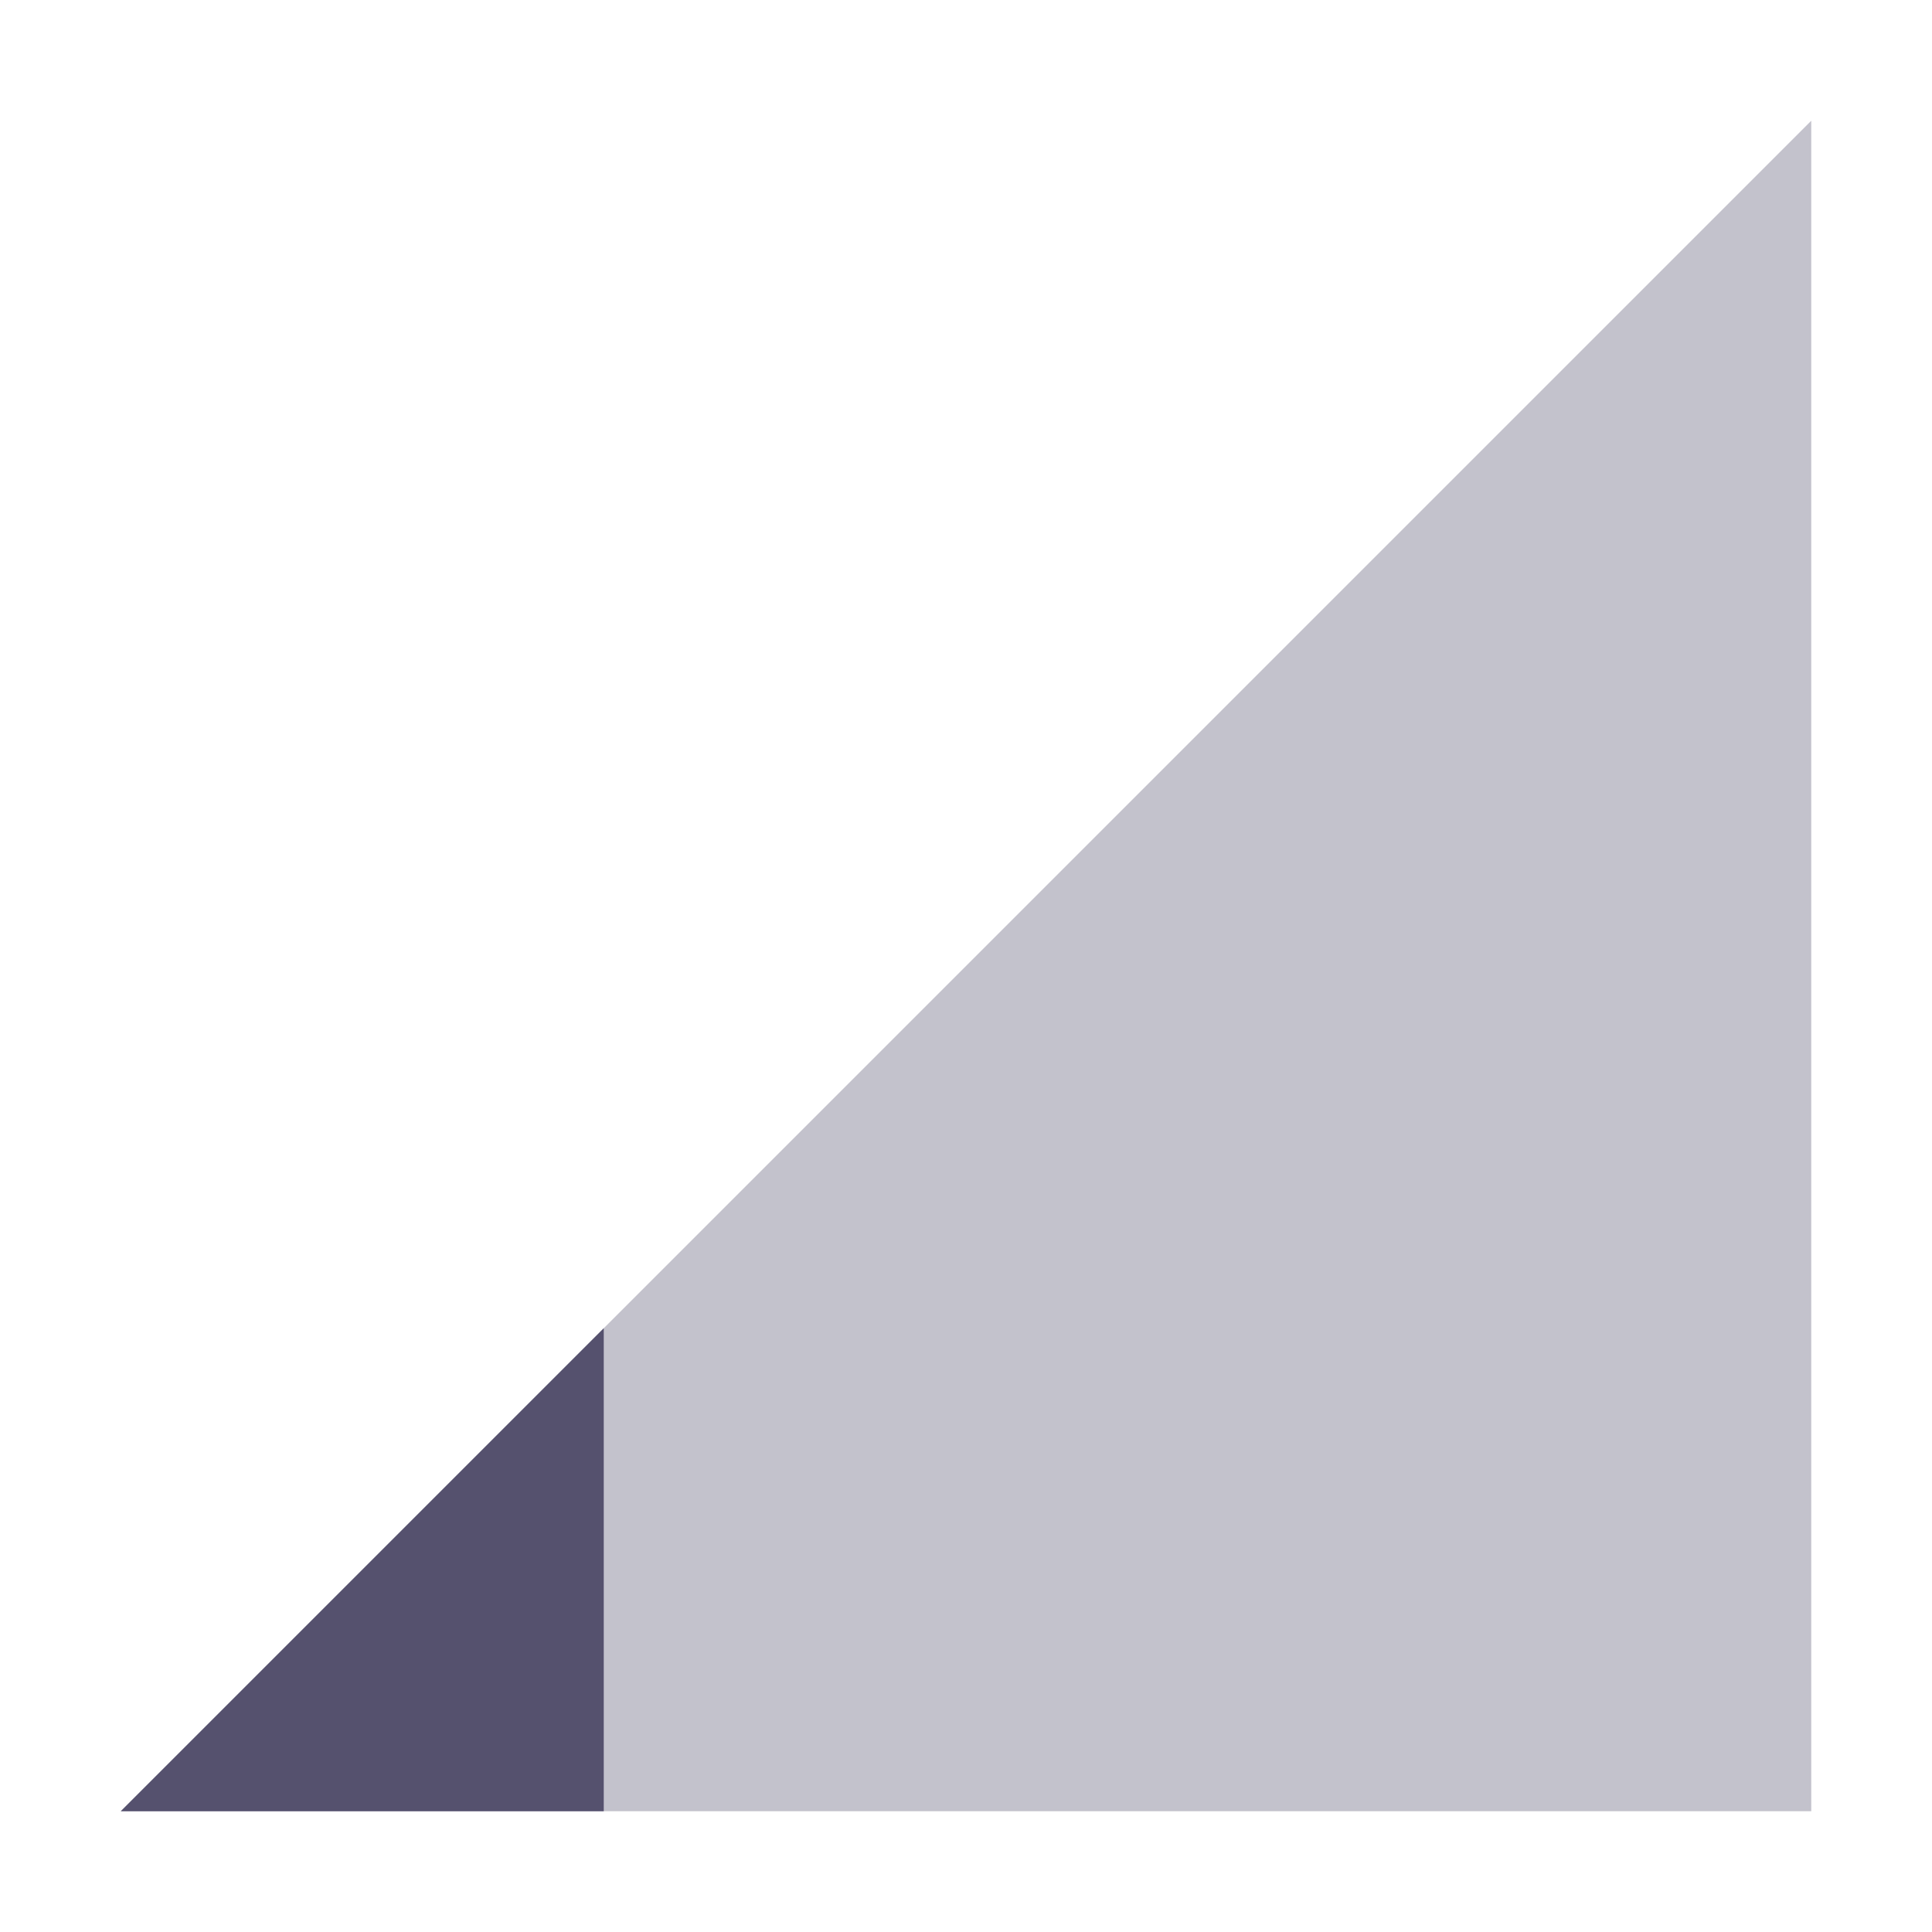 <svg xmlns="http://www.w3.org/2000/svg" width="16" height="16" version="1.1">
 <path style="opacity:.35;fill:#55516e" d="M 1,15 15,1 V 15 Z"/>
 <path style="fill:#55516e" d="M 5,11 1,15 H 5 Z"/>
</svg>
